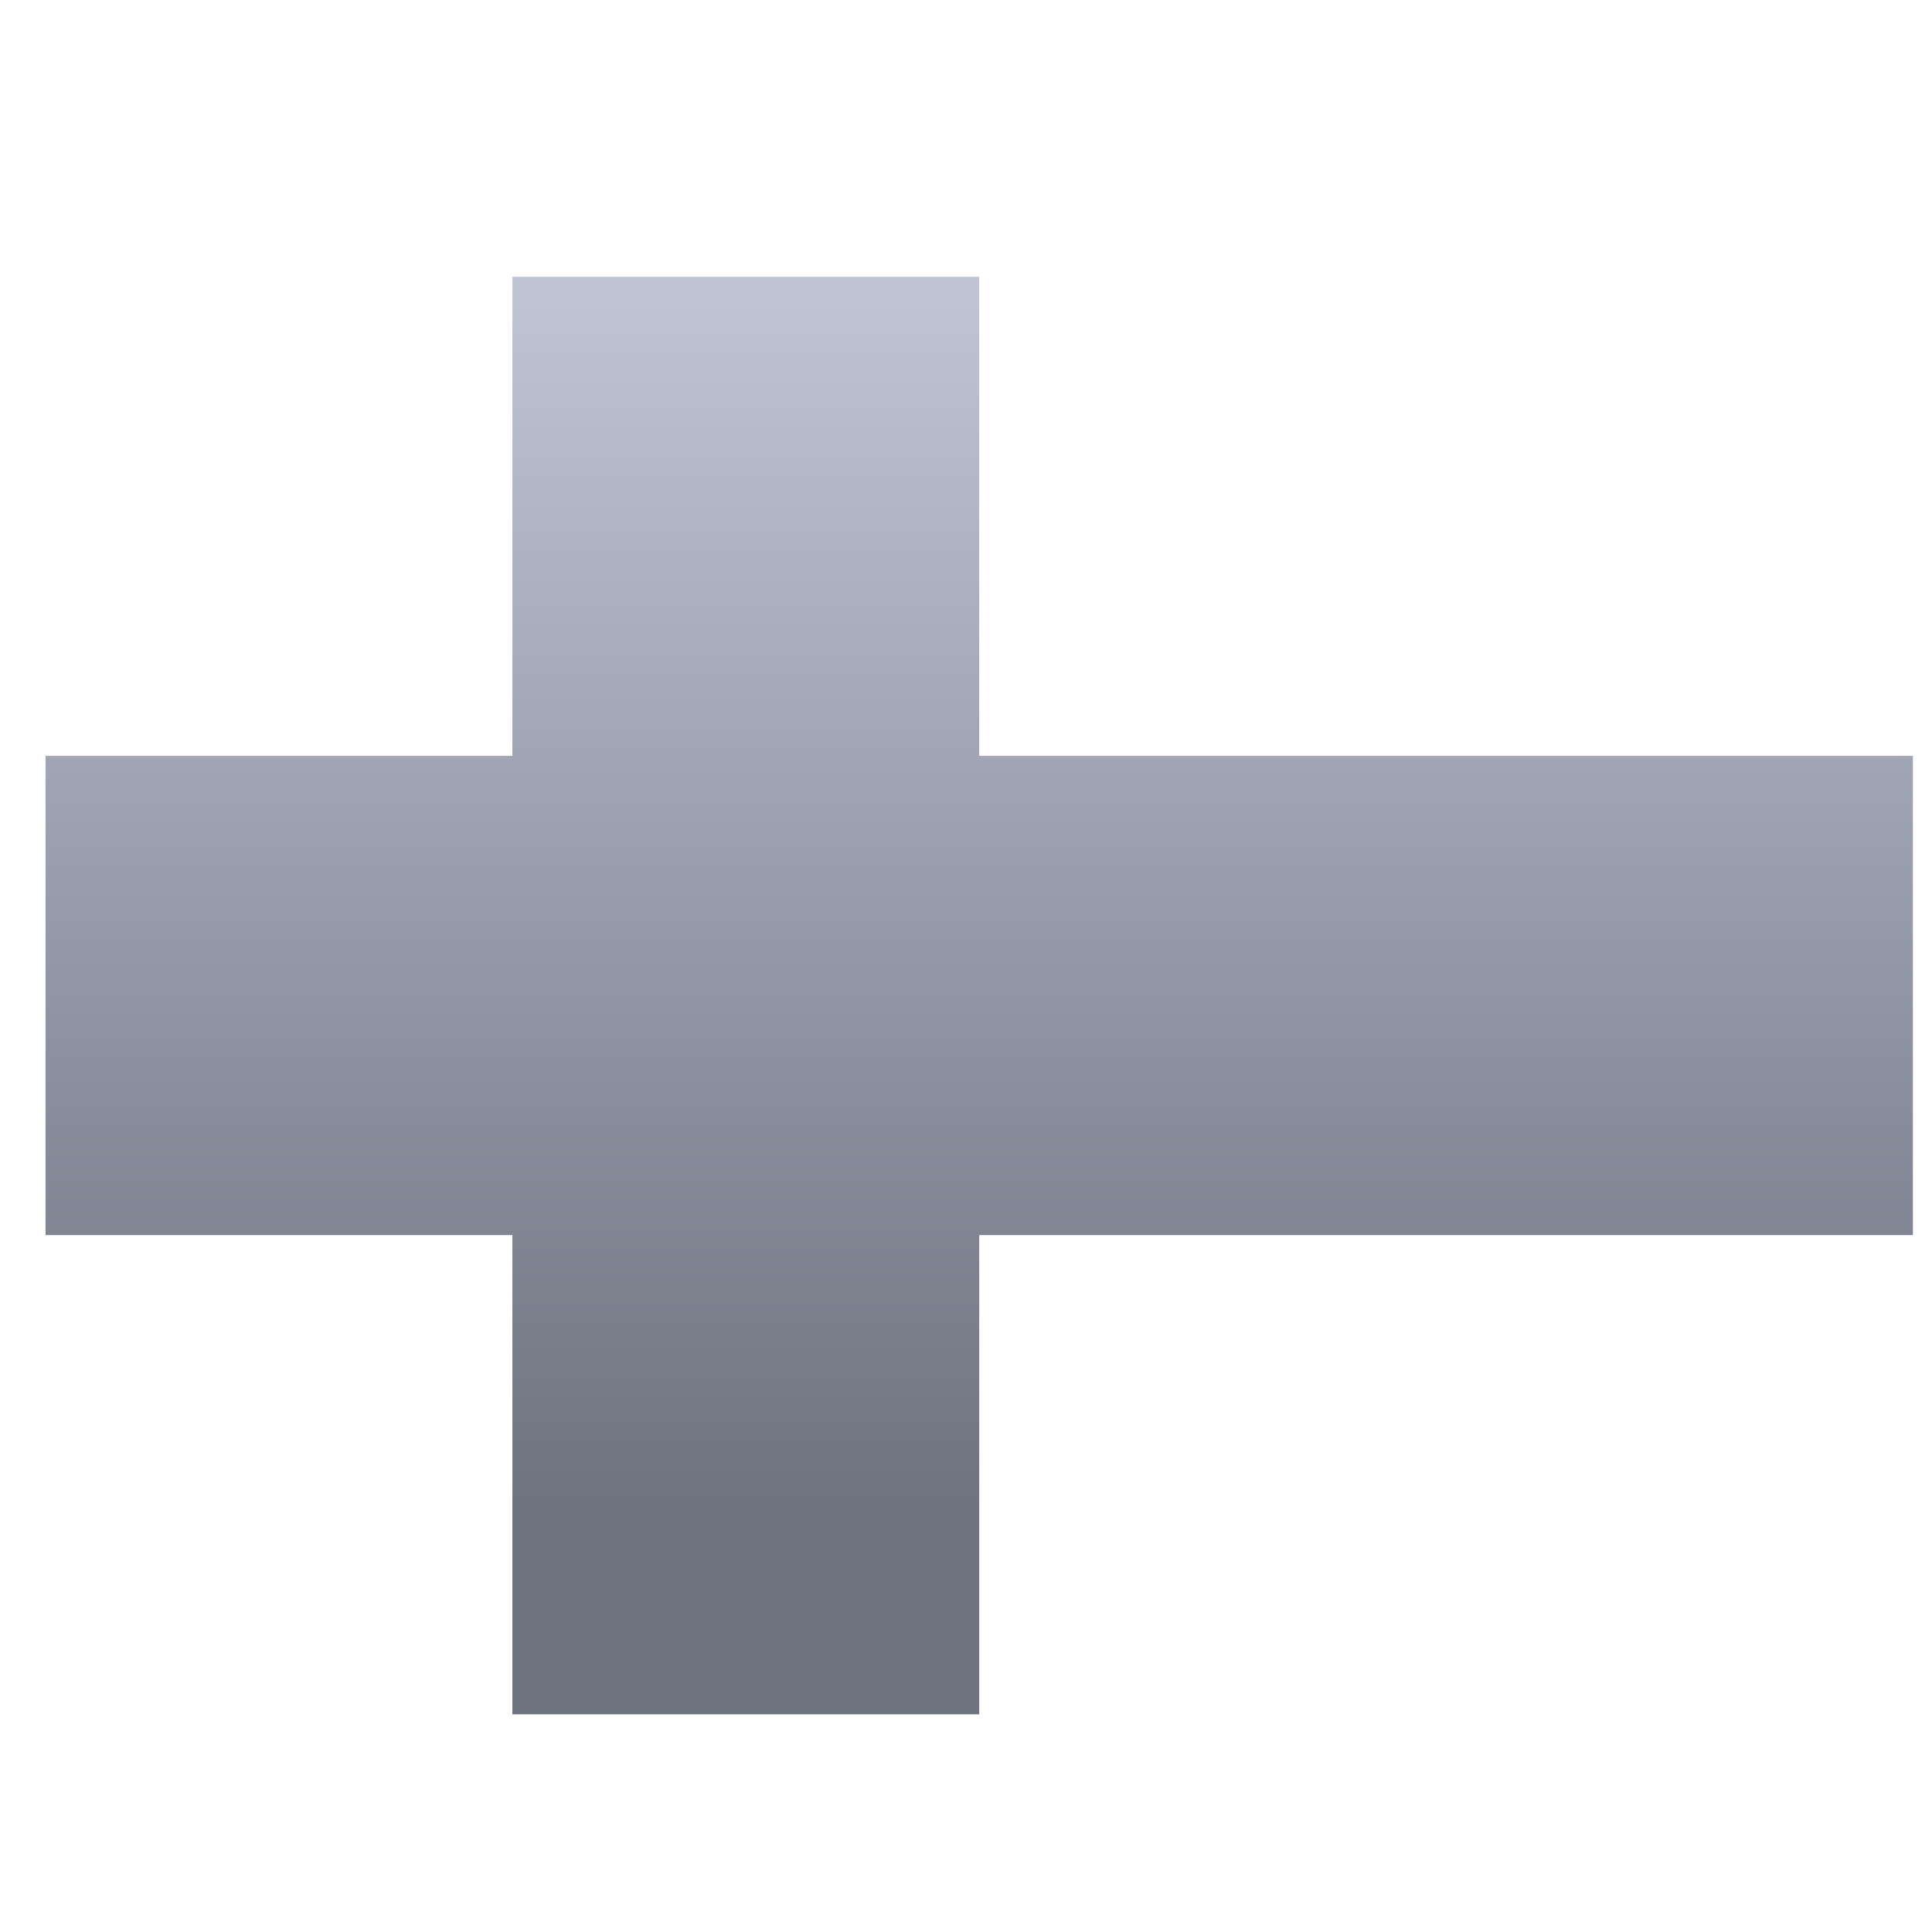 <svg xmlns="http://www.w3.org/2000/svg" xmlns:xlink="http://www.w3.org/1999/xlink" width="64" height="64" viewBox="0 0 64 64" version="1.1"><defs><linearGradient id="linear0" gradientUnits="userSpaceOnUse" x1="0" y1="0" x2="0" y2="1" gradientTransform="matrix(61.983,0,0,40.923,0.819,8.946)"><stop offset="0" style="stop-color:#c1c6d6;stop-opacity:1;"/><stop offset="1" style="stop-color:#6f7380;stop-opacity:1;"/></linearGradient></defs><g id="surface1"><path style=" stroke:none;fill-rule:nonzero;fill:url(#linear0);" d="M 16.973 9.168 L 16.973 25.039 L 1.508 25.039 L 1.508 40.914 L 16.973 40.914 L 16.973 56.789 L 32.438 56.789 L 32.438 40.914 L 63.367 40.914 L 63.367 25.039 L 32.438 25.039 L 32.438 9.168 Z M 16.973 9.168 "/></g></svg>
